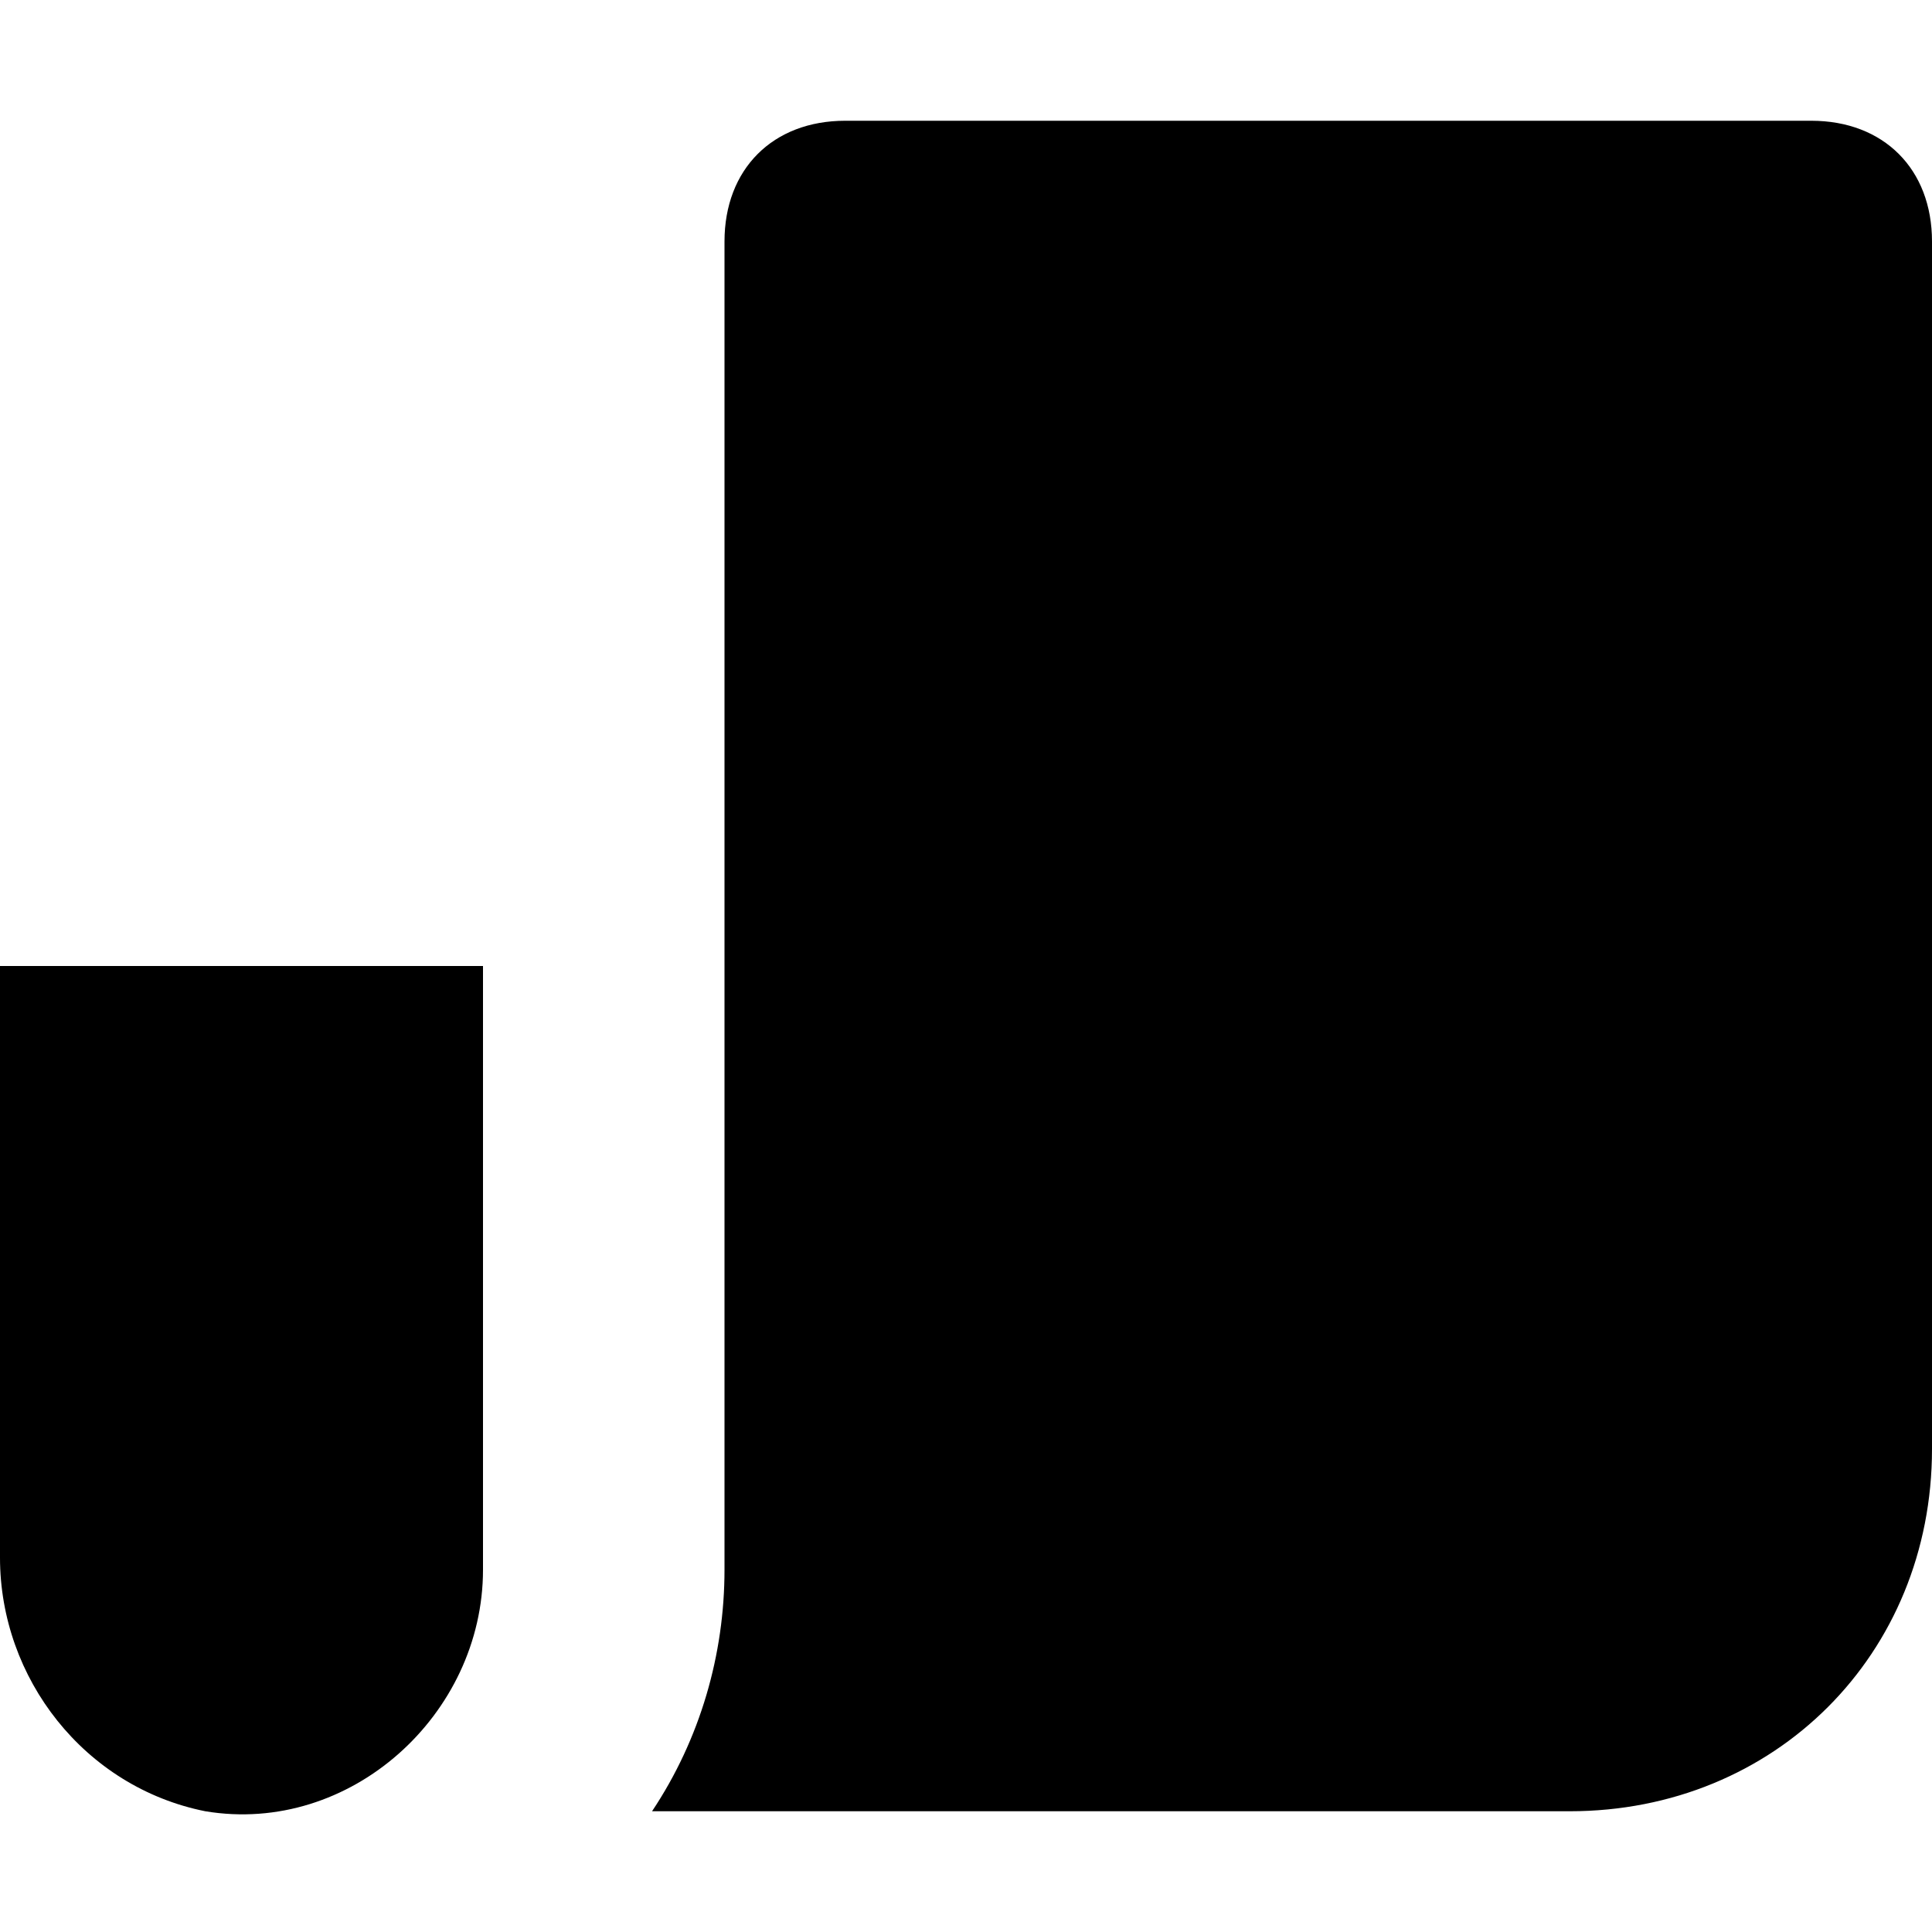 <svg viewBox="0 0 24 24" xmlns="http://www.w3.org/2000/svg"><path d="M10.5 1.5H22.5C23.4 1.5 24 2.1 24 3V18C24 20.55 22.05 22.5 19.5 22.5H8.1C8.7 21.6 9 20.55 9 19.5V3C9 2.1 9.6 1.5 10.5 1.5ZM0 12H6V19.5C6 21.3 4.35 22.8 2.55 22.5C1.05 22.2 0 20.85 0 19.35V12Z"/></svg>